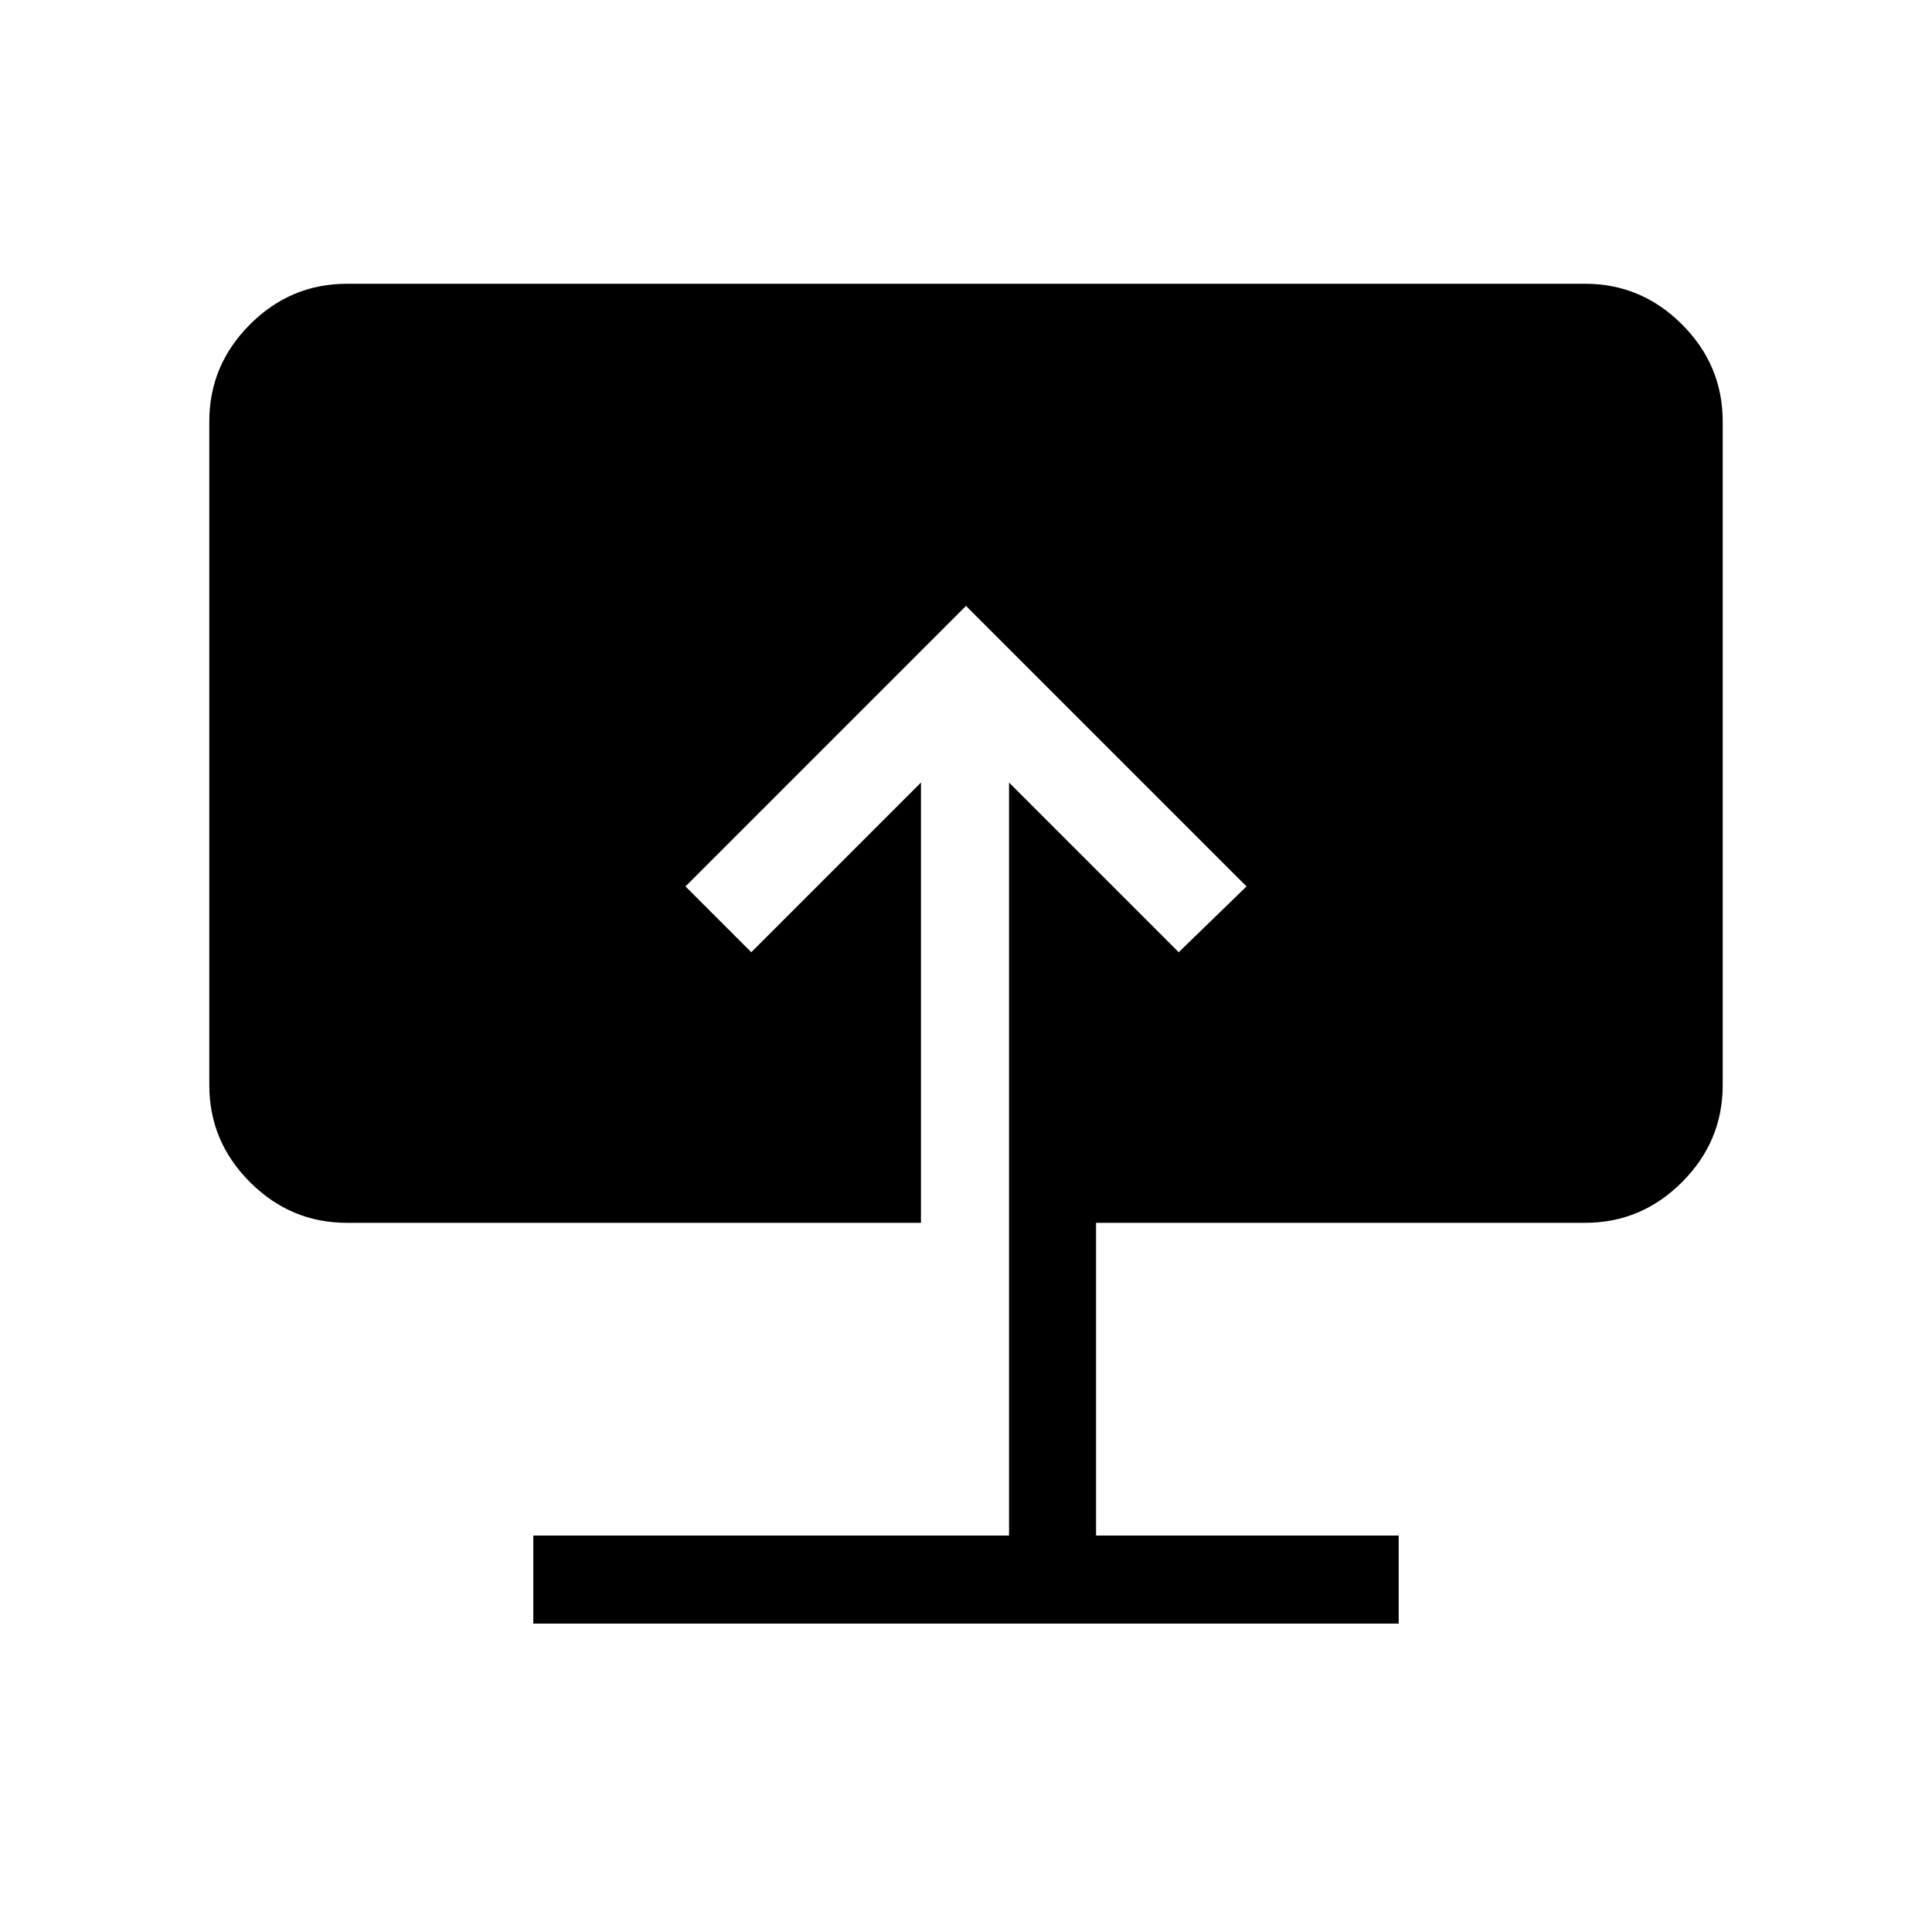 <svg xmlns="http://www.w3.org/2000/svg" height="48" viewBox="0 -960 960 960" width="48"><path d="M265-153.23V-197h236.385v-374.154l84.307 84.308 33.693-32.692L480-658.923 340.615-519.538l32.693 32.692 84.307-84.308v218.77H172.384q-27.955 0-48.17-20.215Q104-392.813 104-420.769v-329.847q0-27.955 20.214-48.17Q144.429-819 172.384-819h615.232q27.955 0 48.17 20.214Q856-778.571 856-750.616v329.847q0 27.956-20.214 48.17-20.215 20.215-48.17 20.215h-243V-197H695v43.77H265Z"/></svg>
